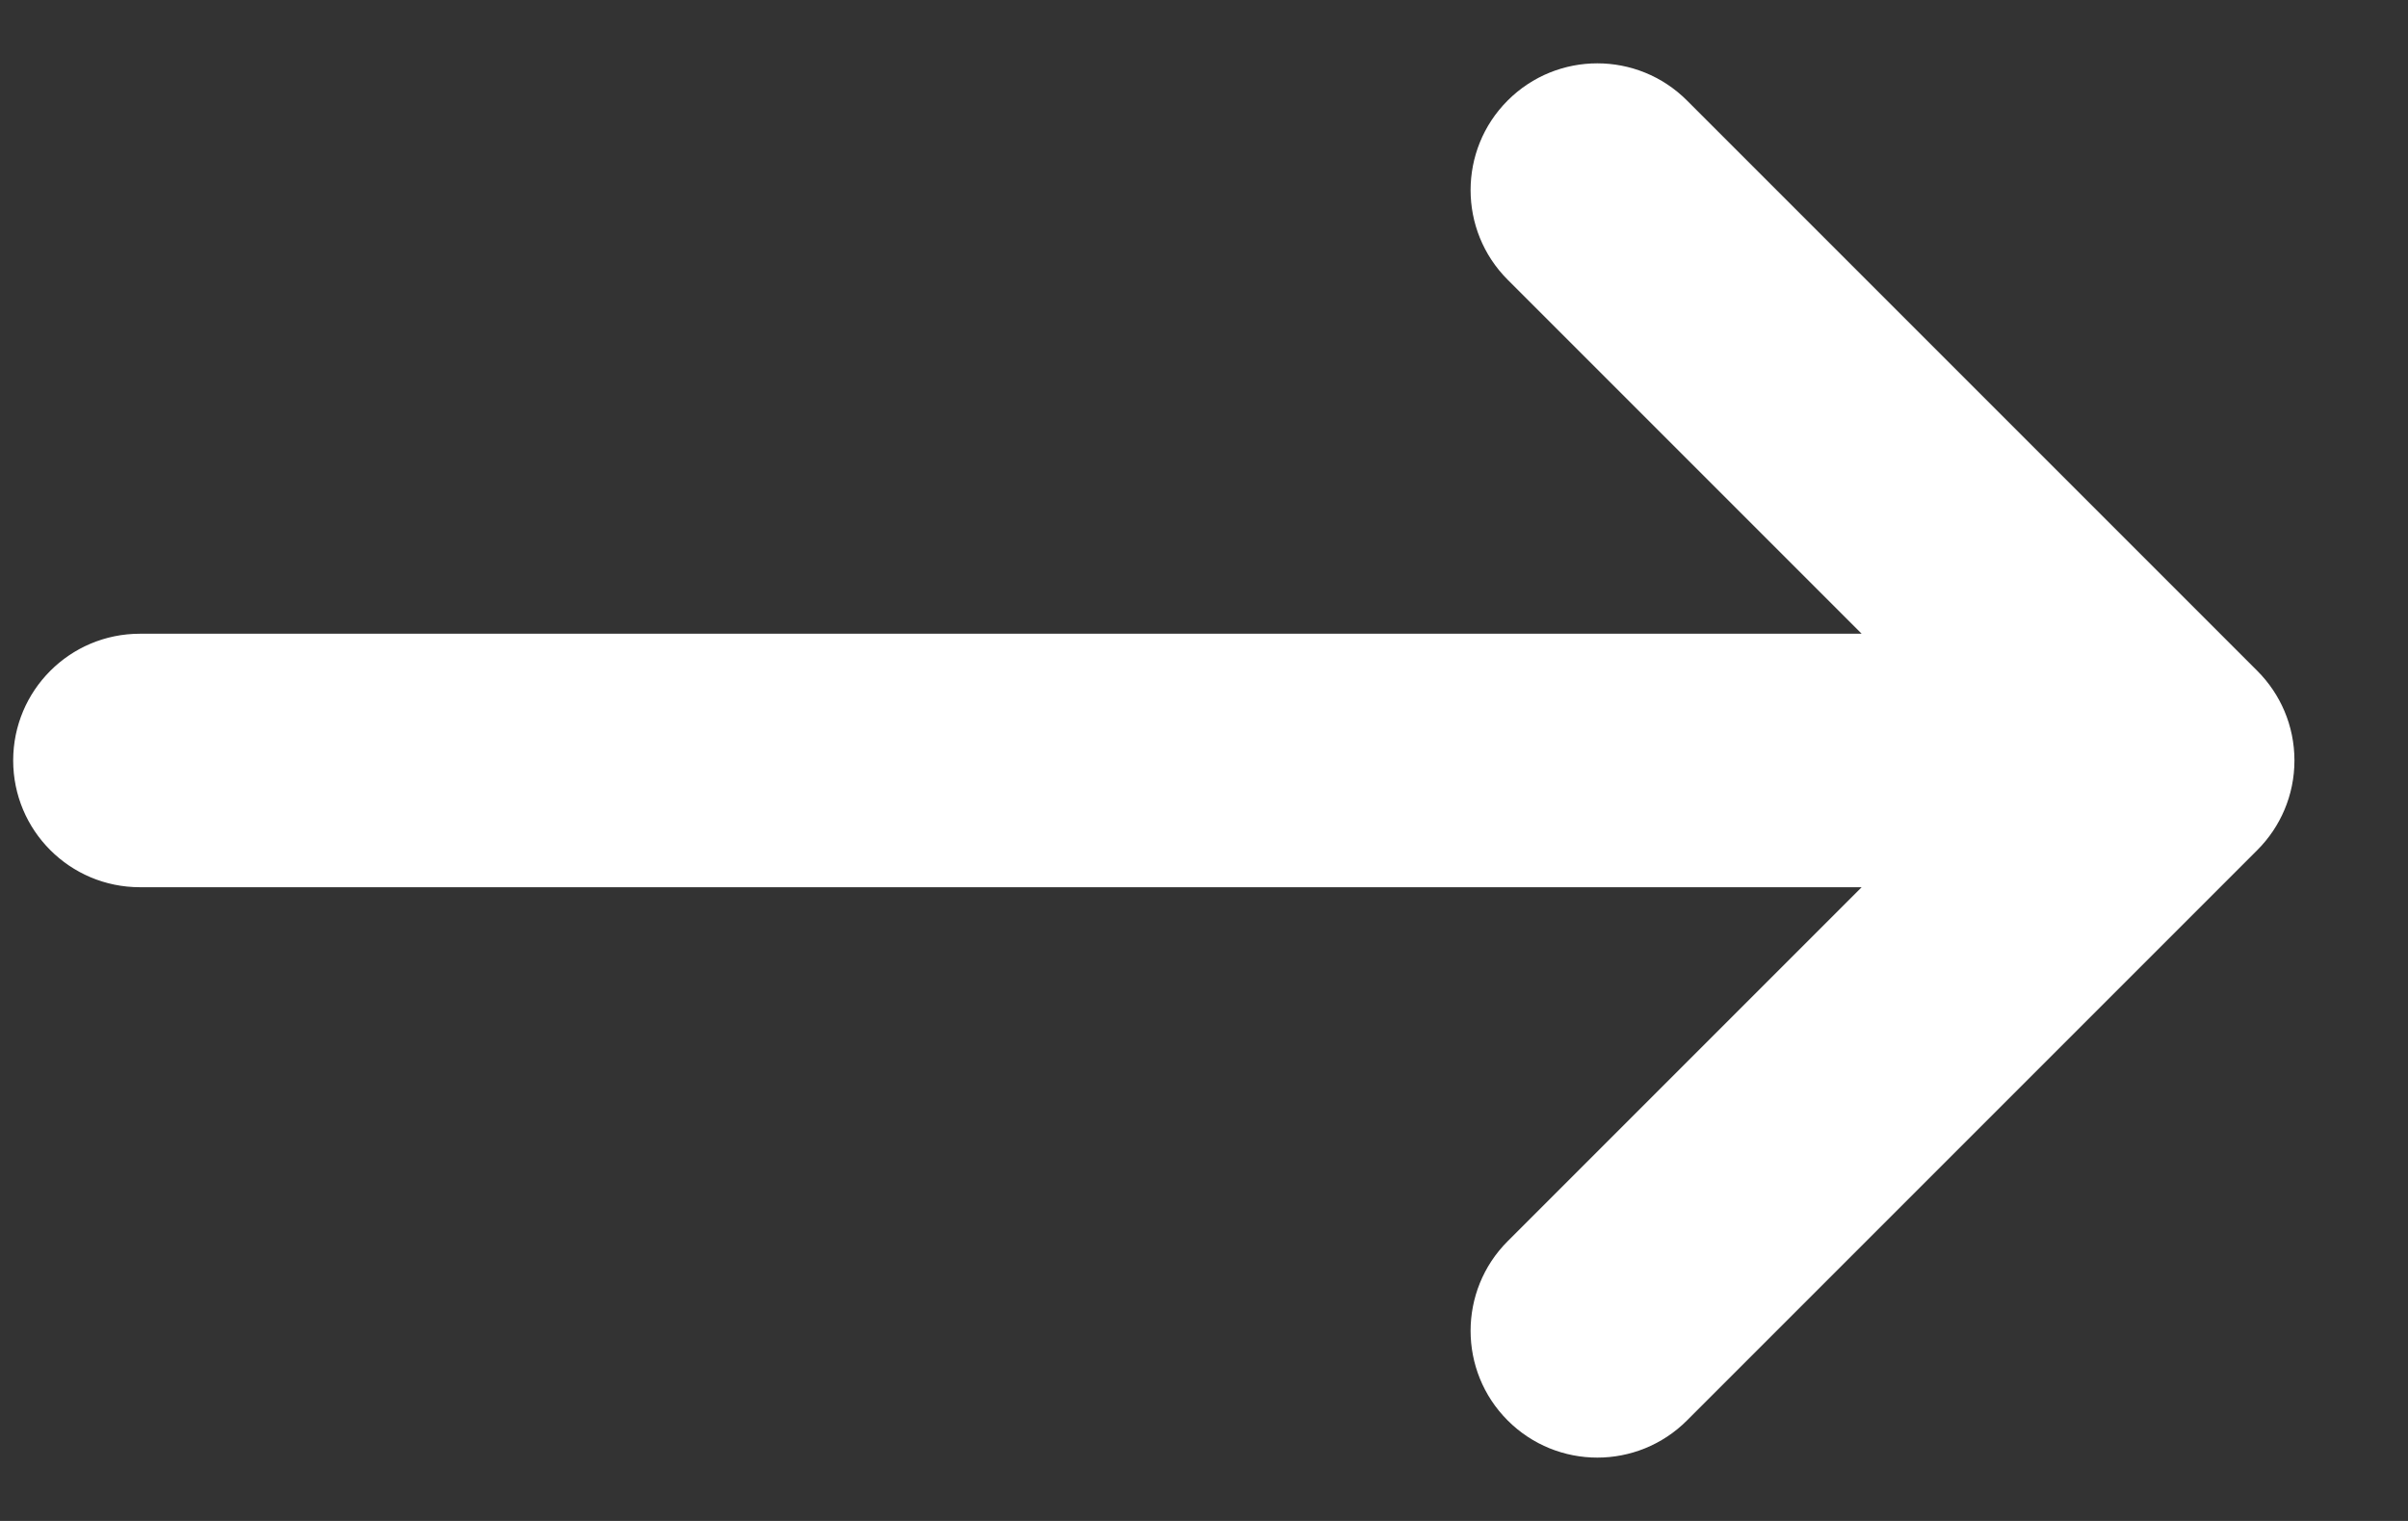 <svg width="19" height="12" viewBox="0 0 19 12" fill="none" xmlns="http://www.w3.org/2000/svg">
<rect x="0" y="0" width="19" height="12" fill="#333333" stroke="none"/>
<path d="M13.311 0.793C12.92 0.402 12.287 0.402 11.896 0.793C11.506 1.183 11.506 1.817 11.896 2.207L13.311 0.793ZM16.396 6.707C16.787 7.098 17.42 7.098 17.811 6.707C18.201 6.317 18.201 5.683 17.811 5.293L16.396 6.707ZM17.811 6.707C18.201 6.317 18.201 5.683 17.811 5.293C17.42 4.902 16.787 4.902 16.396 5.293L17.811 6.707ZM11.896 9.793C11.506 10.183 11.506 10.817 11.896 11.207C12.287 11.598 12.92 11.598 13.311 11.207L11.896 9.793ZM17.104 7C17.656 7 18.104 6.552 18.104 6C18.104 5.448 17.656 5 17.104 5V7ZM1.104 5C0.551 5 0.104 5.448 0.104 6C0.104 6.552 0.551 7 1.104 7V5ZM11.896 2.207L16.396 6.707L17.811 5.293L13.311 0.793L11.896 2.207ZM16.396 5.293L11.896 9.793L13.311 11.207L17.811 6.707L16.396 5.293ZM17.104 5H1.104V7H17.104V5Z" fill="white"/>
</svg>
